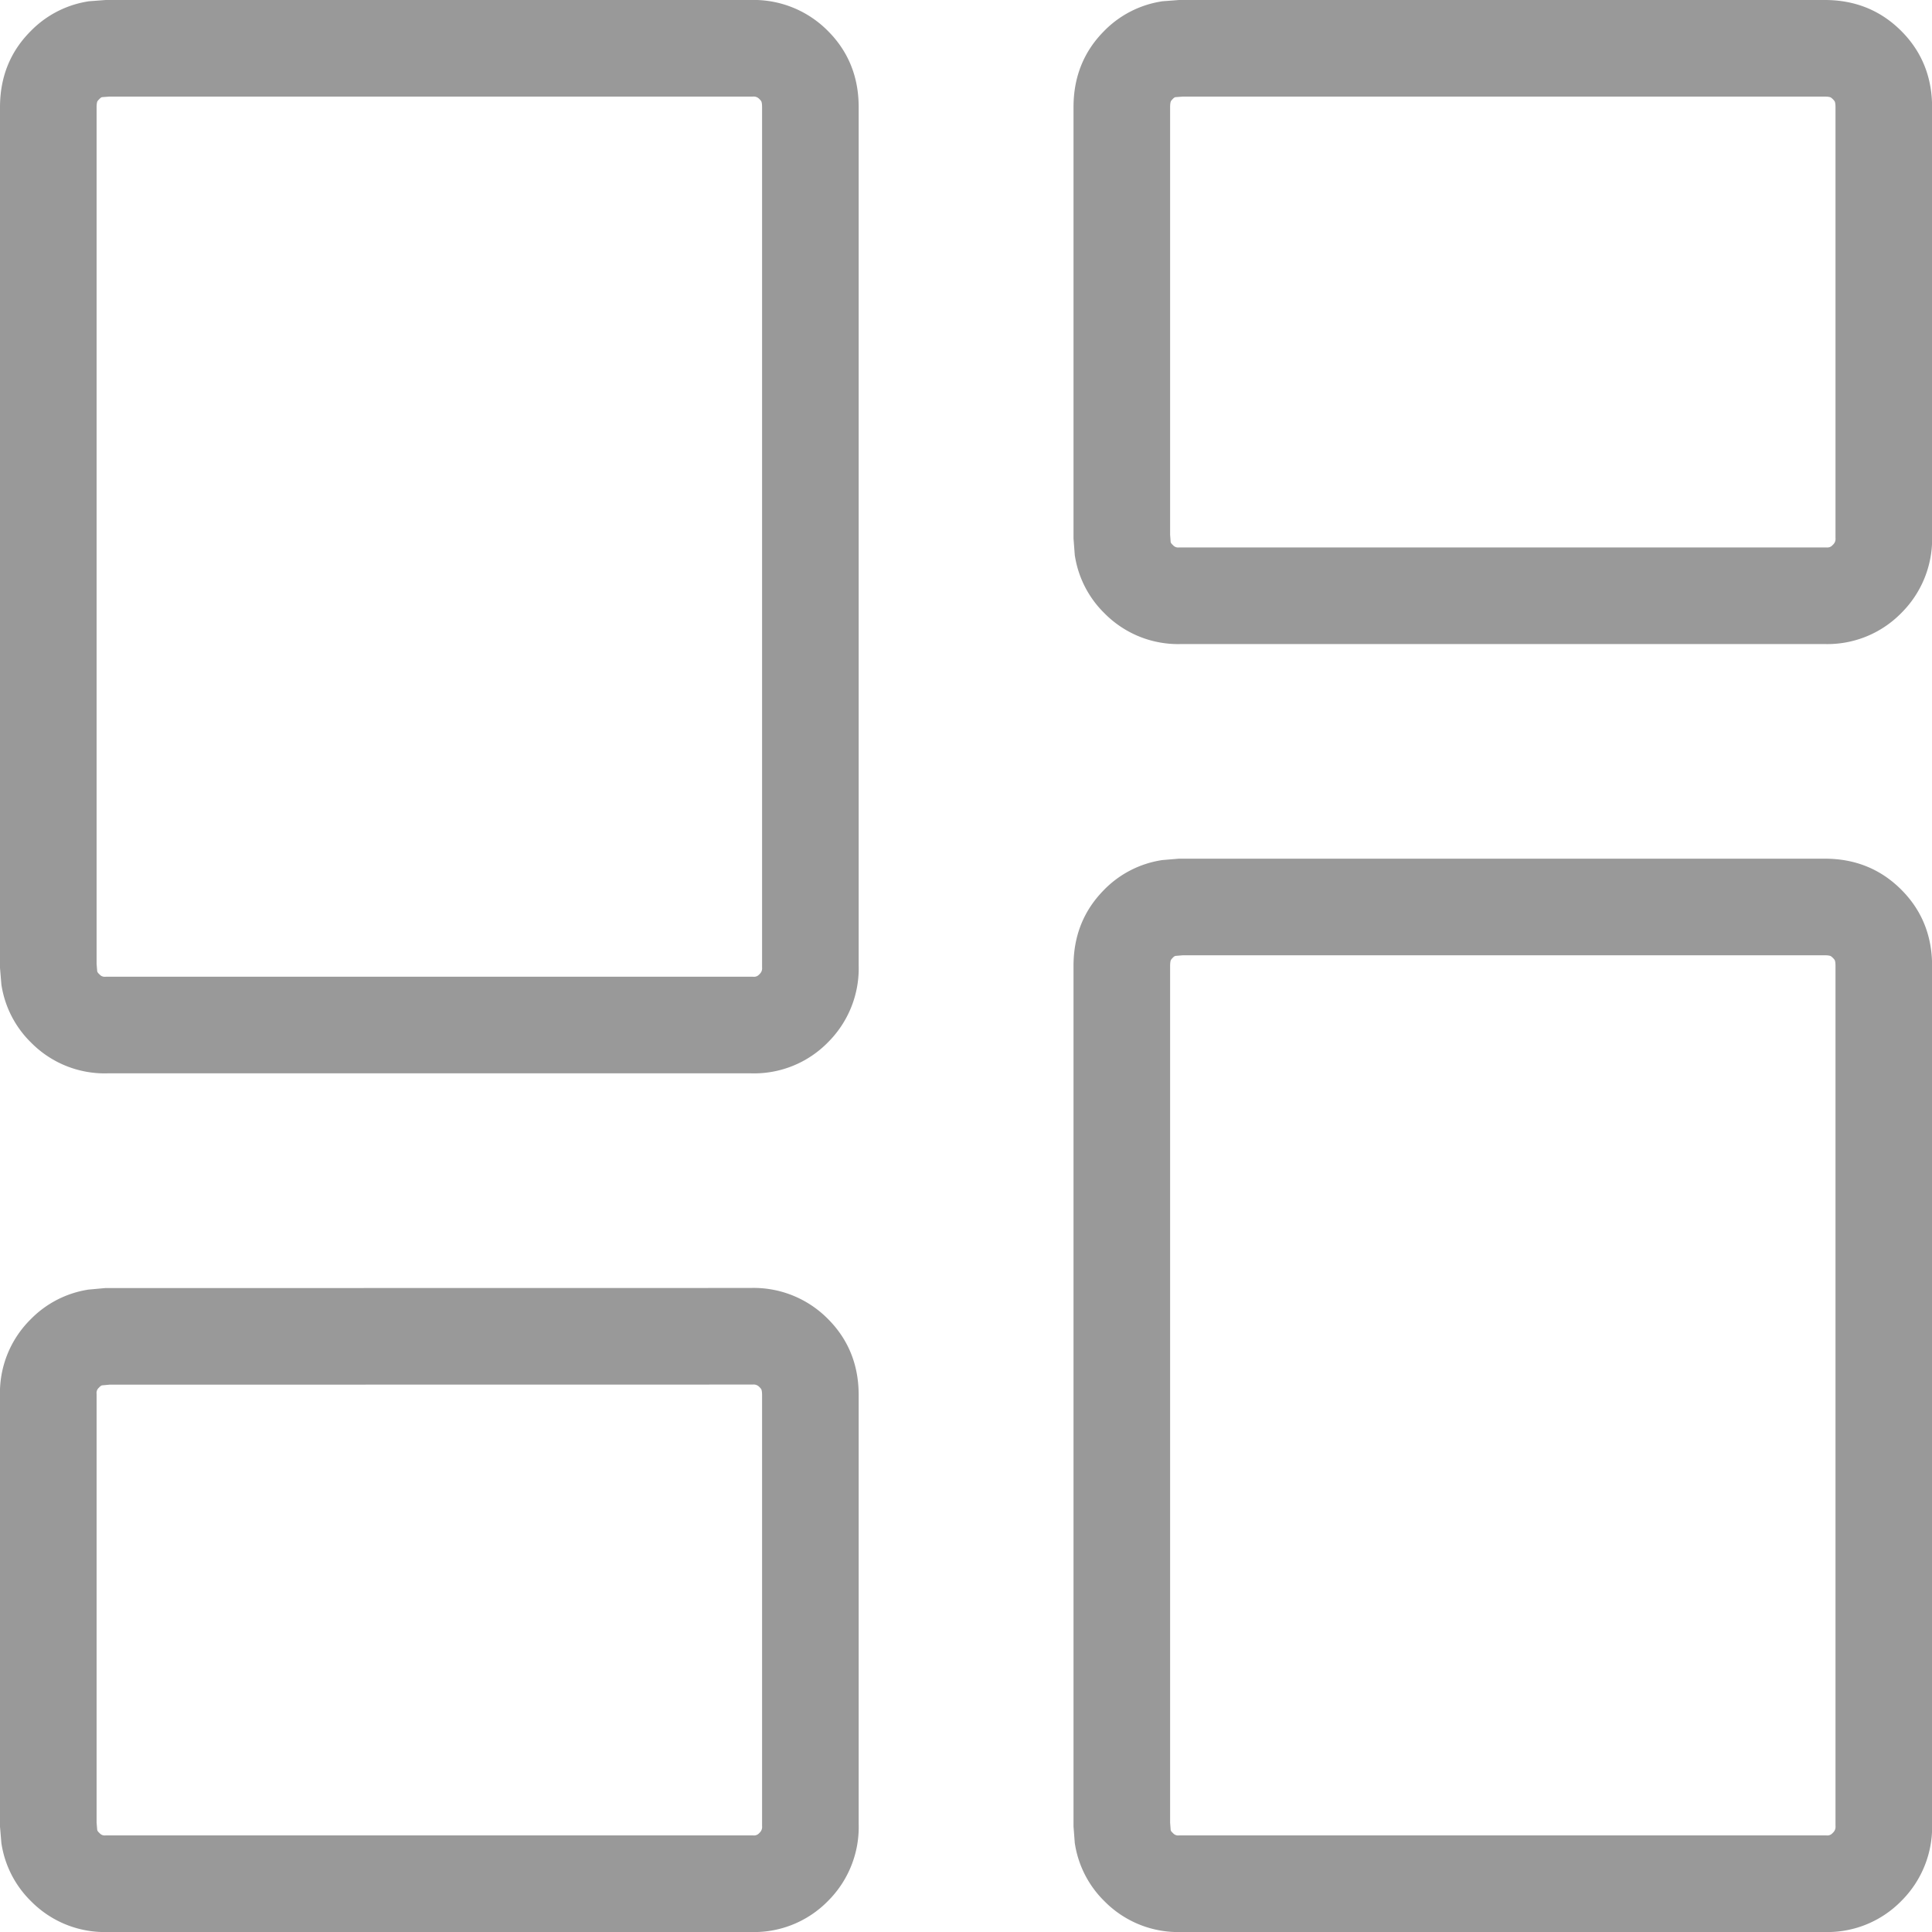 <svg width="20" height="20" viewBox="0 0 20 20" fill="none" xmlns="http://www.w3.org/2000/svg"><path opacity=".4" d="M7.777 13.833a.58.58 0 0 1 .44.174c.115.115.172.25.172.436v4.446a.58.58 0 0 1-.173.438.57.57 0 0 1-.437.173H1.111a.57.57 0 0 1-.437-.173.56.56 0 0 1-.163-.308l-.011-.13v-4.444a.57.57 0 0 1 .173-.436.56.56 0 0 1 .307-.163l.132-.012zM18.89 9.389c.188 0 .323.059.438.174s.173.249.173.436v8.89a.58.58 0 0 1-.174.438.57.57 0 0 1-.436.173h-6.667a.57.57 0 0 1-.438-.173.56.56 0 0 1-.163-.308l-.01-.131V10c0-.189.058-.322.172-.437a.56.56 0 0 1 .308-.163l.132-.011zM7.777.5a.58.58 0 0 1 .44.174c.115.115.172.25.172.436V10a.58.58 0 0 1-.173.438.57.57 0 0 1-.437.173H1.111a.57.57 0 0 1-.437-.173.56.56 0 0 1-.163-.307L.5 9.999V1.111C.5.923.558.788.673.674A.56.56 0 0 1 .98.51L1.112.5zM18.89.5c.188 0 .323.059.438.174s.173.25.173.436v4.446a.58.58 0 0 1-.174.438.57.57 0 0 1-.436.173h-6.667a.57.57 0 0 1-.438-.173.56.56 0 0 1-.163-.307l-.01-.132V1.11c0-.188.058-.323.172-.437a.56.56 0 0 1 .308-.163l.131-.01z" stroke="#000"/></svg>